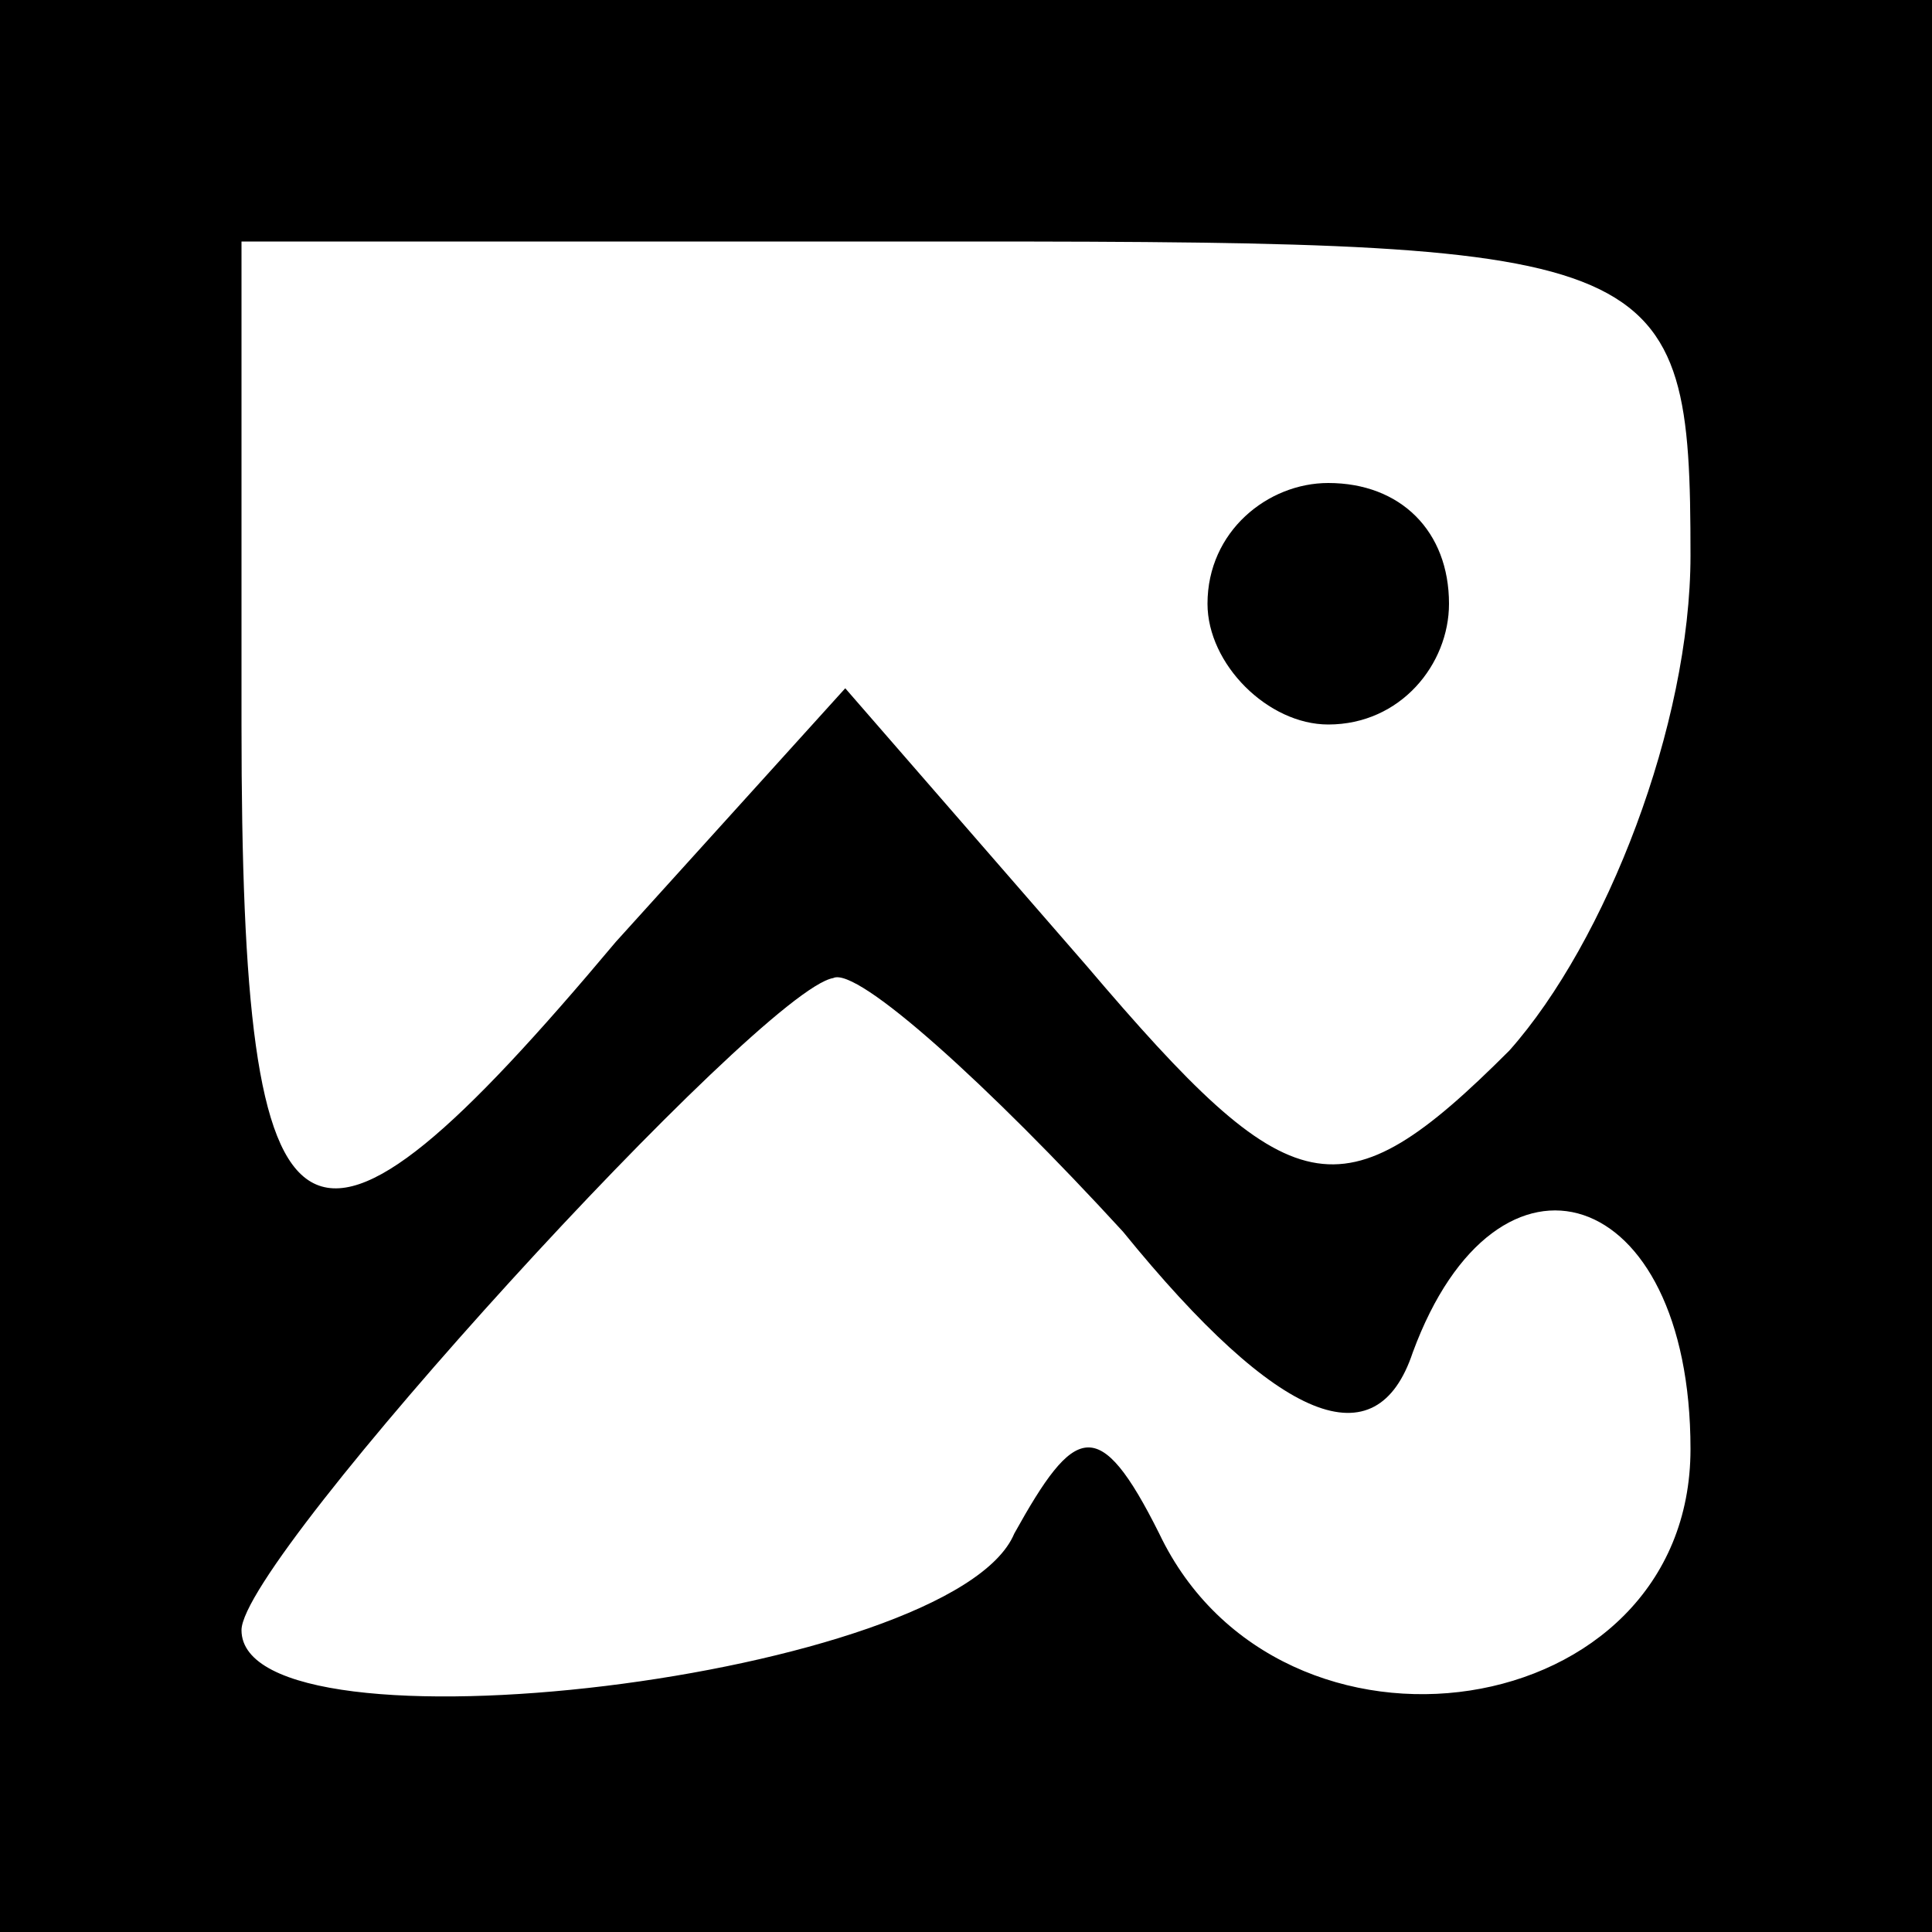 <?xml version="1.0" standalone="no"?>
<!DOCTYPE svg PUBLIC "-//W3C//DTD SVG 20010904//EN"
 "http://www.w3.org/TR/2001/REC-SVG-20010904/DTD/svg10.dtd">
<svg version="1.0" xmlns="http://www.w3.org/2000/svg"
 width="16pt" height="16pt" viewBox="0 0 16 16"
 preserveAspectRatio="xMidYMid meet">

<g transform="translate(0,16) scale(0.1,-0.1)"
fill="#000000" stroke="none">
<path d="M0 80 l0 -80 80 0 80 0 0 80 0 80 -80 0 -80 0 0 -80z m140 34 c0 -14
-7 -32 -15 -41 -14 -14 -18 -13 -35 7 l-20 23 -19 -21 c-26 -31 -31 -28 -31
18 l0 40 60 0 c58 0 60 -1 60 -26z m-47 -56 c13 -16 21 -19 24 -10 7 19 23 14
23 -8 0 -23 -34 -28 -44 -7 -5 10 -7 9 -12 0 -5 -12 -64 -19 -64 -8 0 6 43 53
49 54 2 1 13 -9 24 -21z"/>
<path d="M100 110 c0 -5 5 -10 10 -10 6 0 10 5 10 10 0 6 -4 10 -10 10 -5 0
-10 -4 -10 -10z"/>
</g>
</svg>
